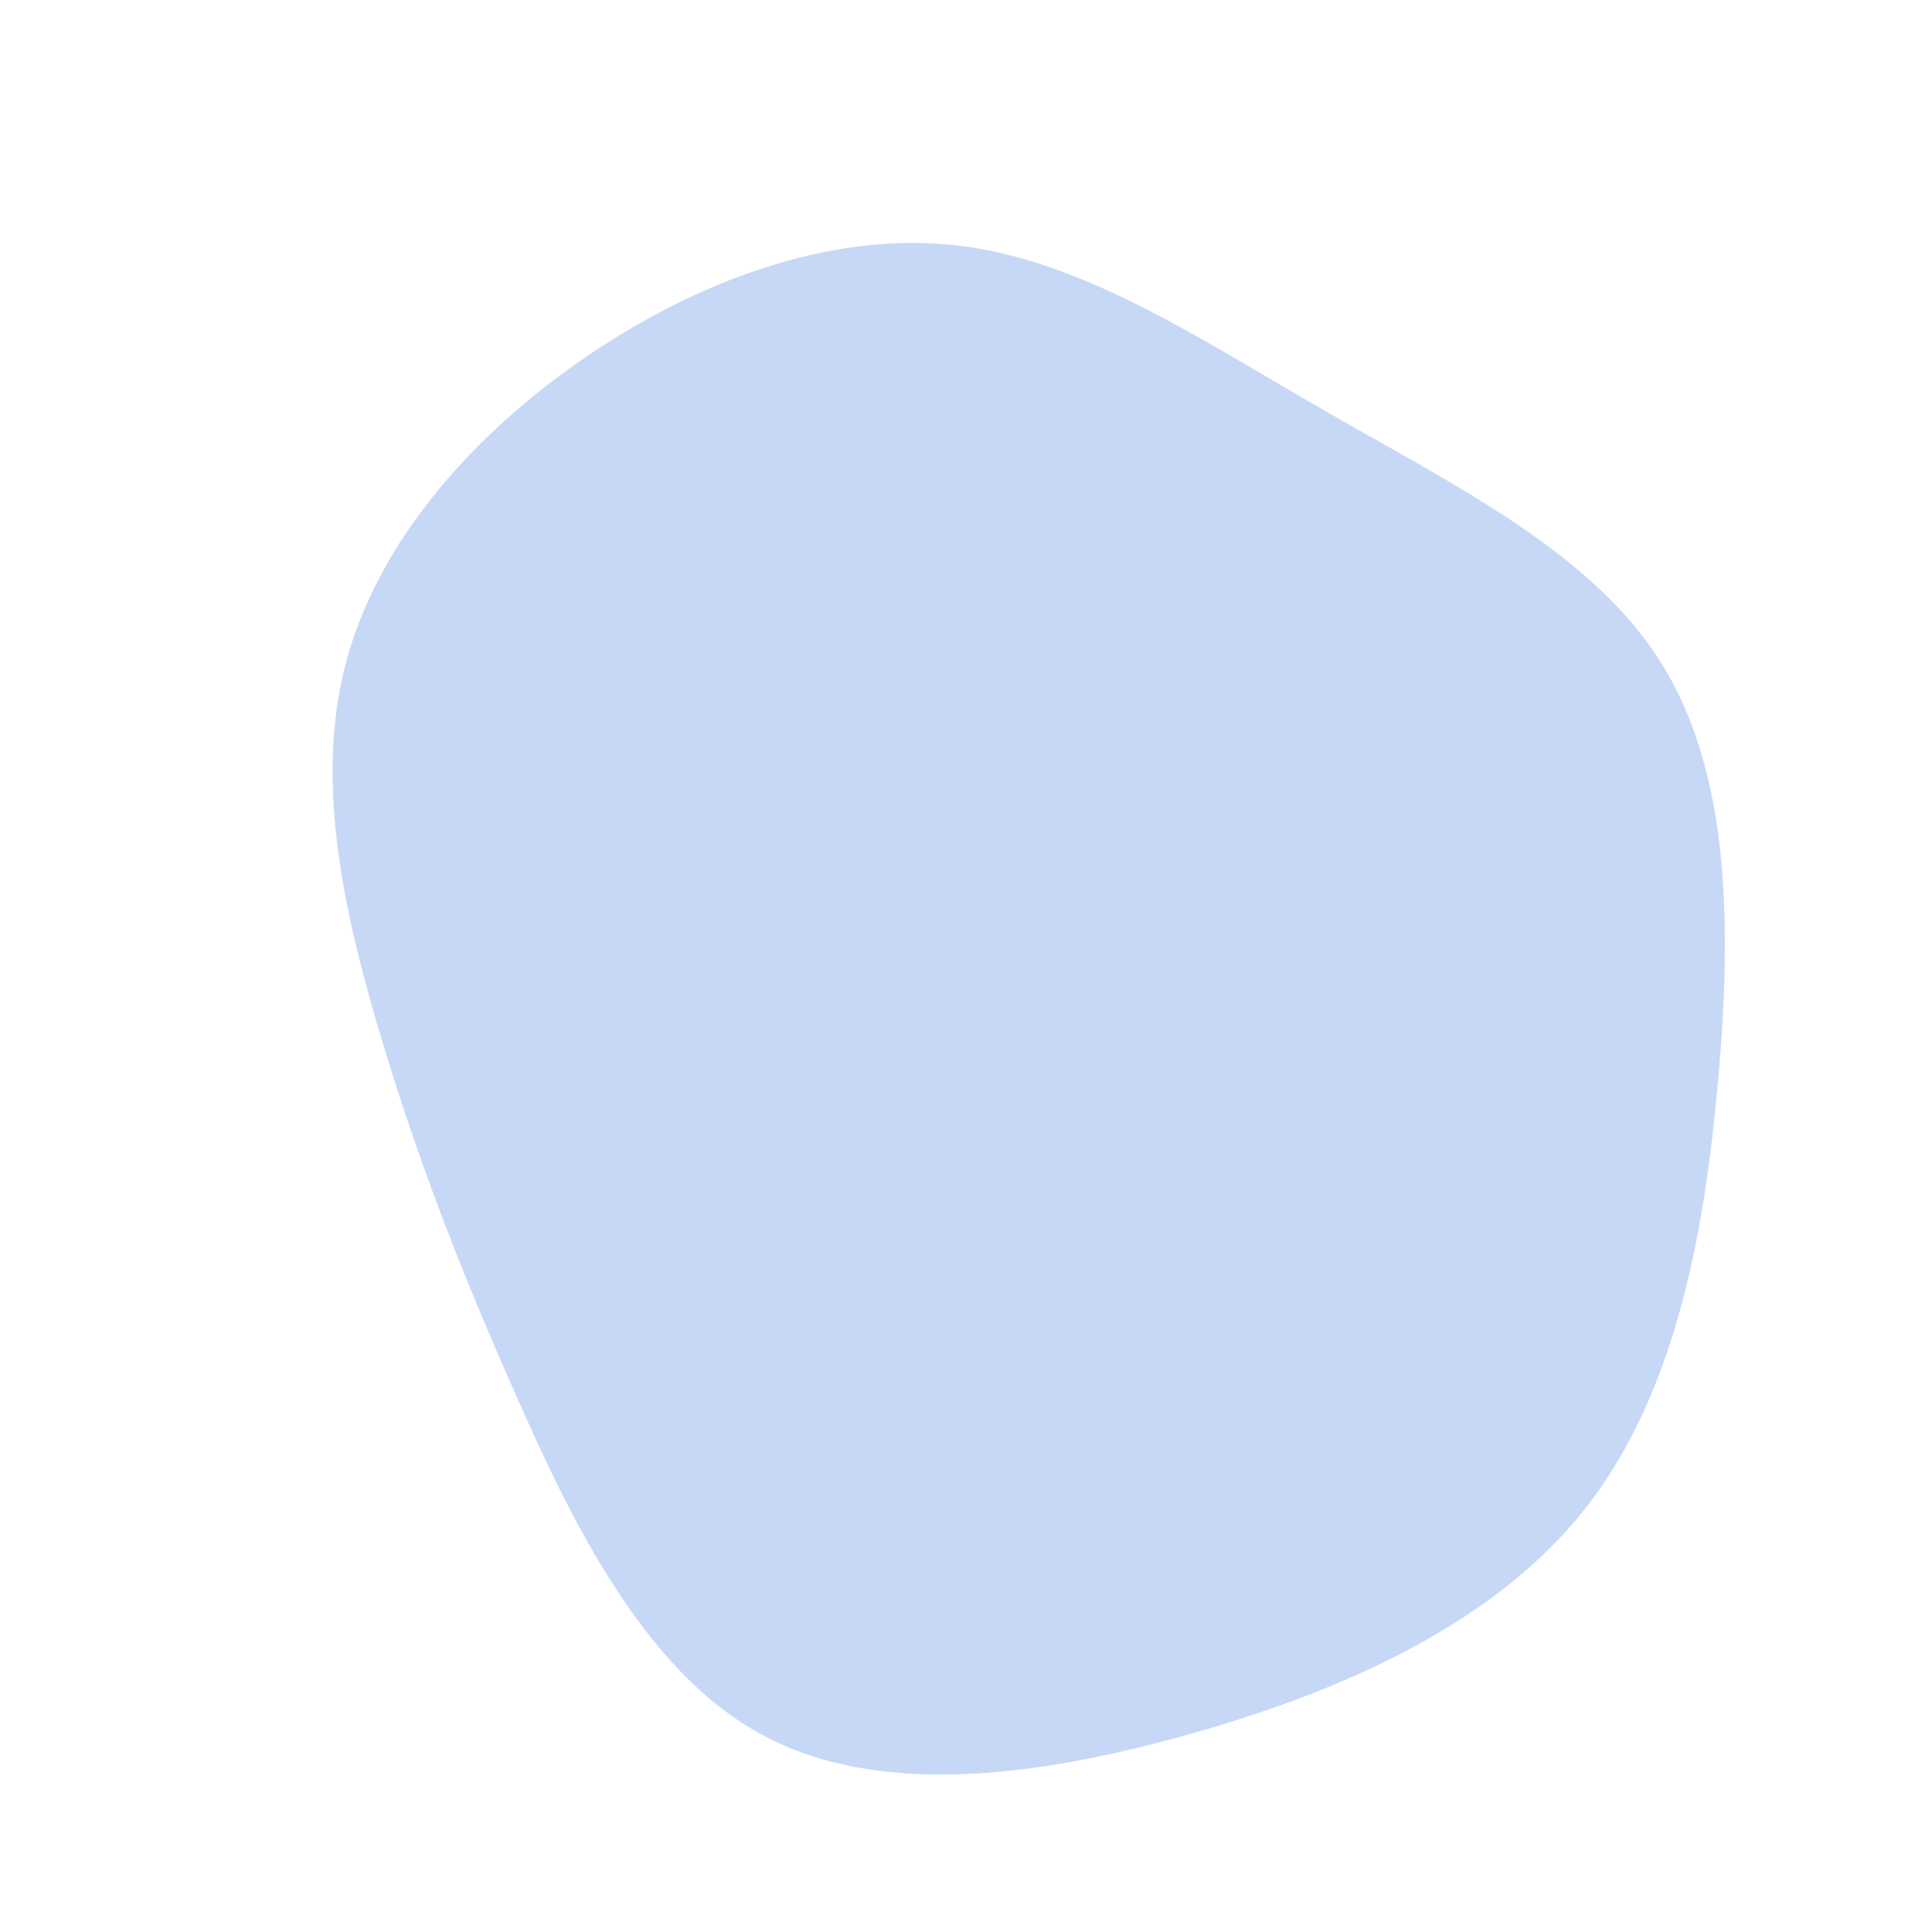 <?xml version="1.0" standalone="no"?>
<svg
  width="600"
  height="600"
  viewBox="0 0 600 600"
  xmlns="http://www.w3.org/2000/svg"
>
  <g transform="translate(300,300)">
    <path d="M112.2,-172C151.6,-149.3,194.1,-128.6,215.6,-94.6C237.2,-60.6,237.9,-13.1,233.6,35.3C229.3,83.8,220.1,133.2,192.3,168.5C164.6,203.7,118.4,224.7,70.3,238.3C22.2,252,-27.8,258.4,-64,238.4C-100.2,218.5,-122.7,172.1,-140.2,132.3C-157.8,92.6,-170.4,59.5,-181.6,22.4C-192.7,-14.7,-202.3,-55.8,-192.9,-92.9C-183.5,-130.1,-155,-163.5,-119.7,-188C-84.3,-212.6,-42.2,-228.3,-2.9,-223.8C36.4,-219.3,72.8,-194.6,112.2,-172Z" fill="#c7d8f7" />
  </g>
</svg>
  